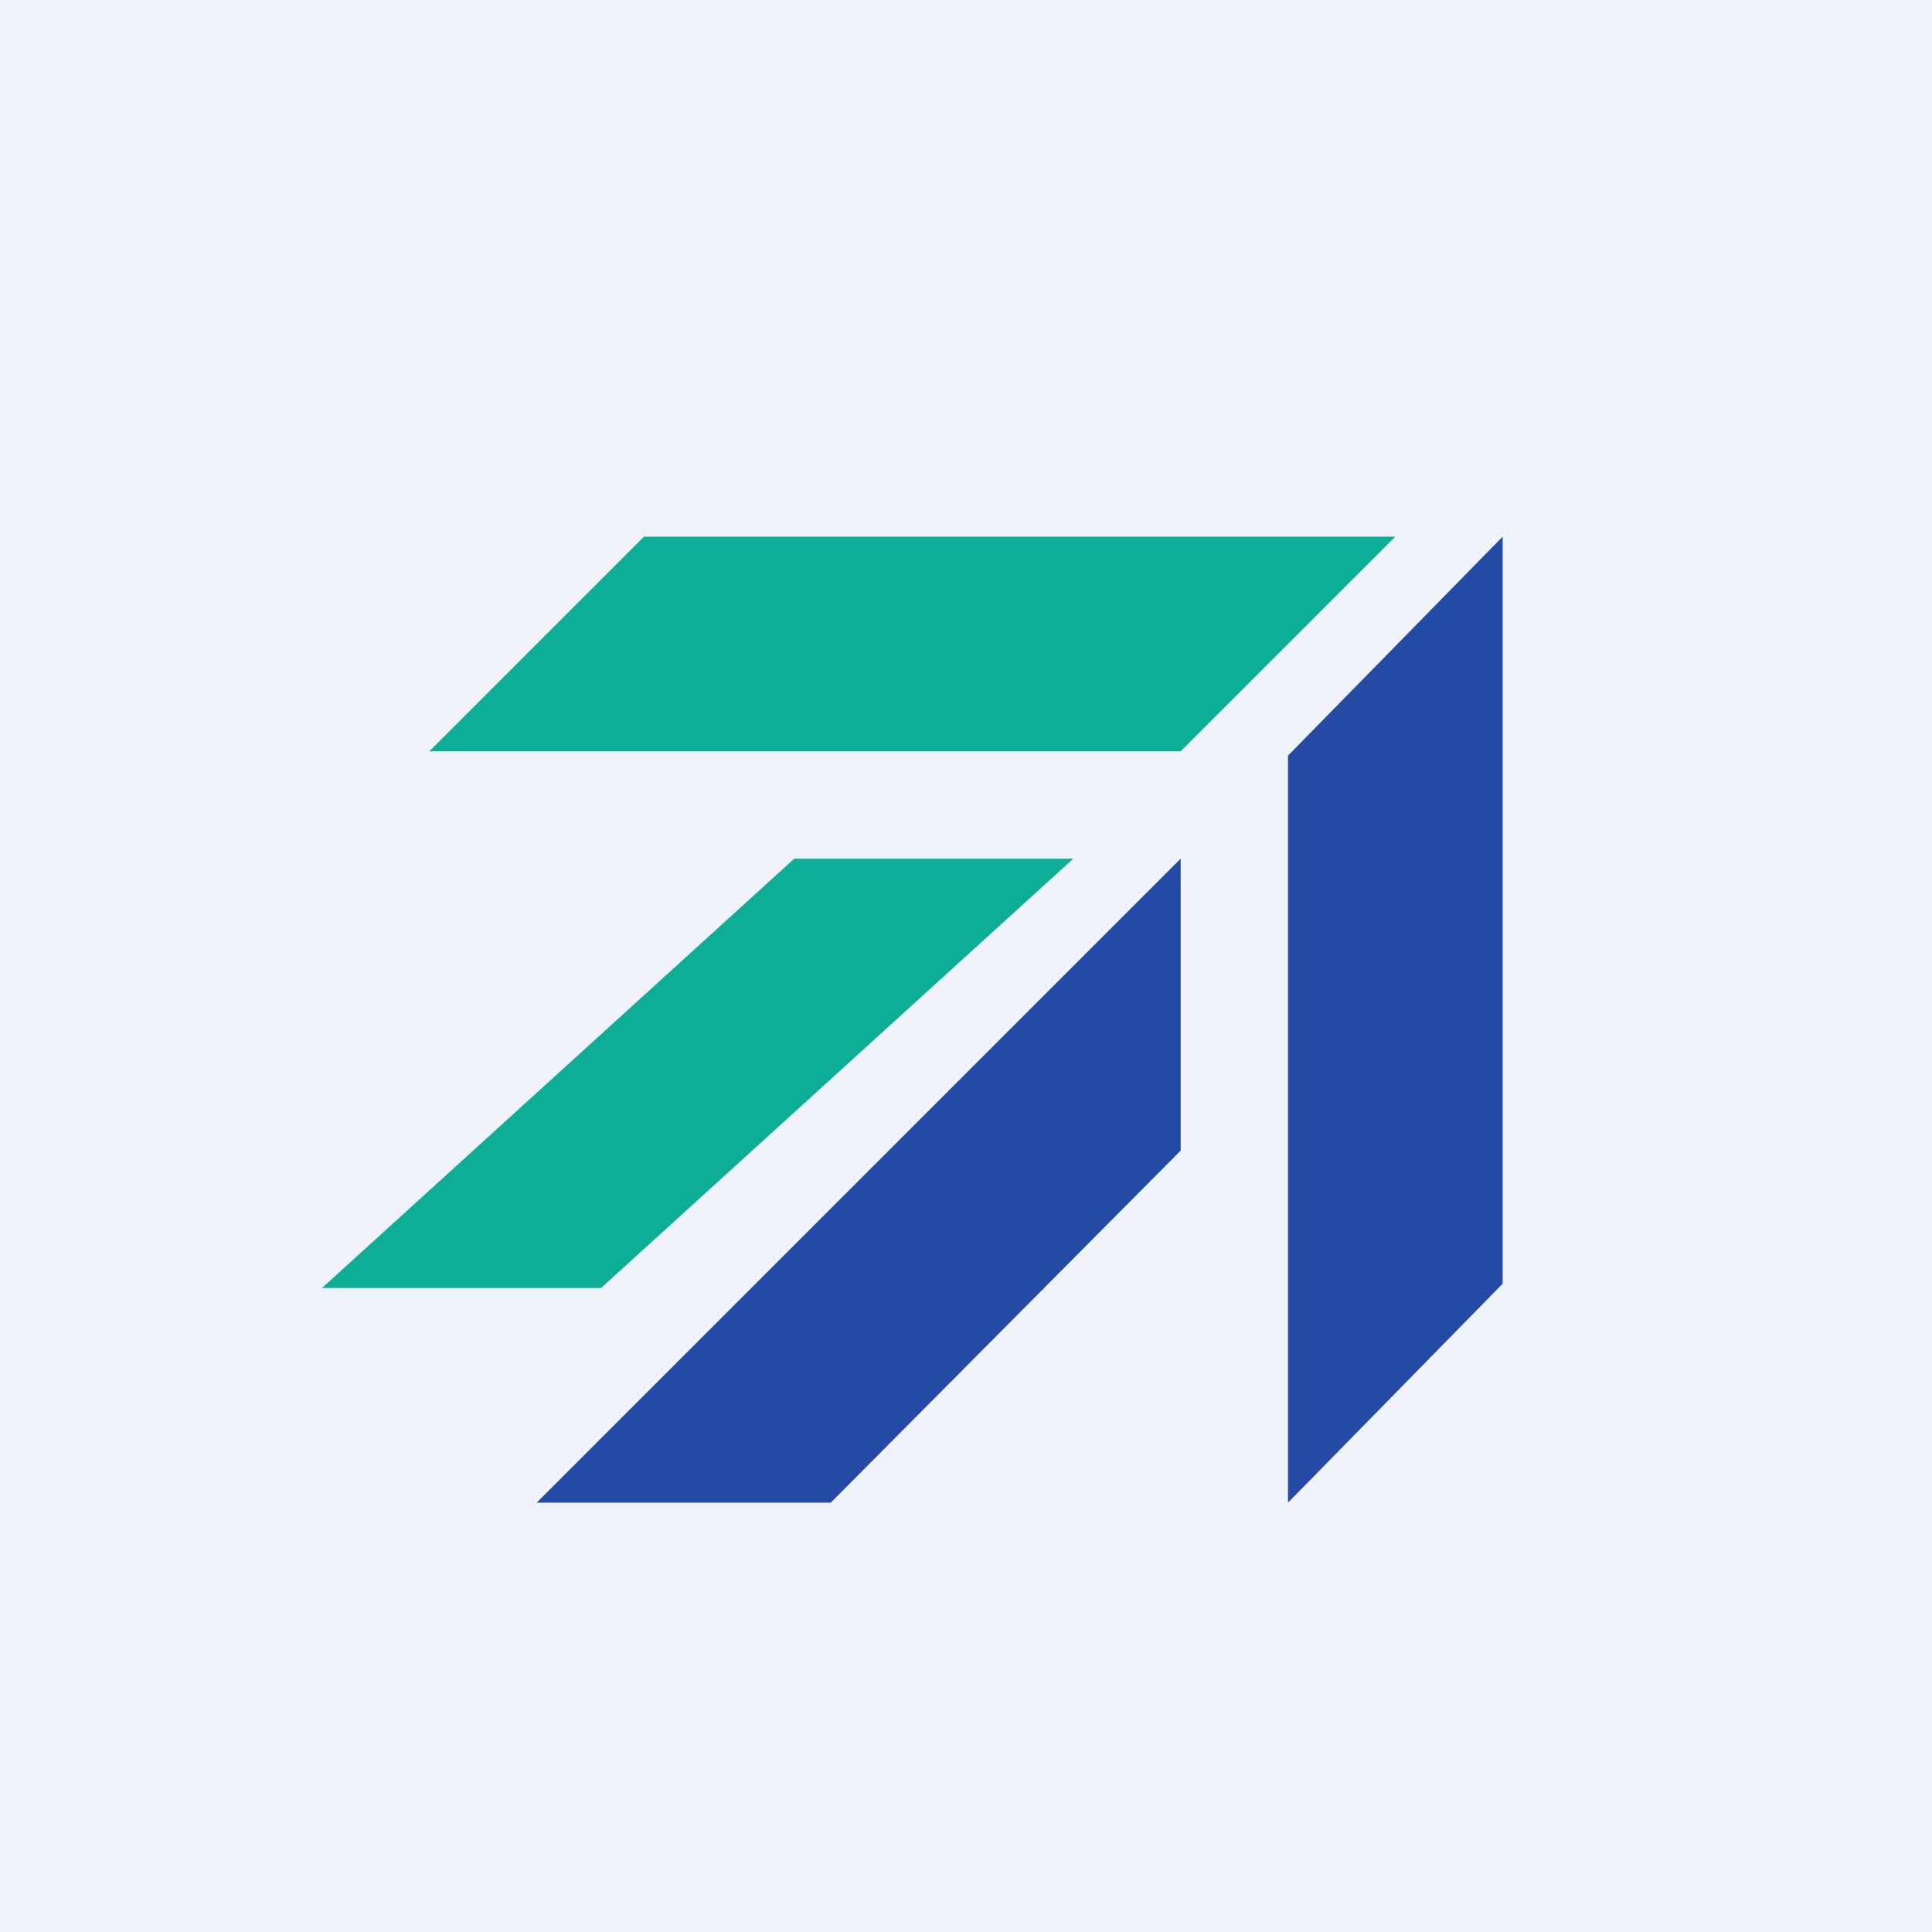 <!-- by TradingView --><svg width="18" height="18" viewBox="0 0 18 18" xmlns="http://www.w3.org/2000/svg"><path fill="#F0F3FA" d="M0 0h18v18H0z"/><path d="M6 5h7l-2 2H4l2-2Z" fill="#0DAD96"/><path d="M12 7.04V14l2-2.04V5l-2 2.04Z" fill="#254AA4"/><path d="M7.4 8H10l-4.4 4H3l4.4-4Z" fill="#0DAD96"/><path d="M11 10.72V8l-6 6h2.74L11 10.72Z" fill="#254AA4"/></svg>
